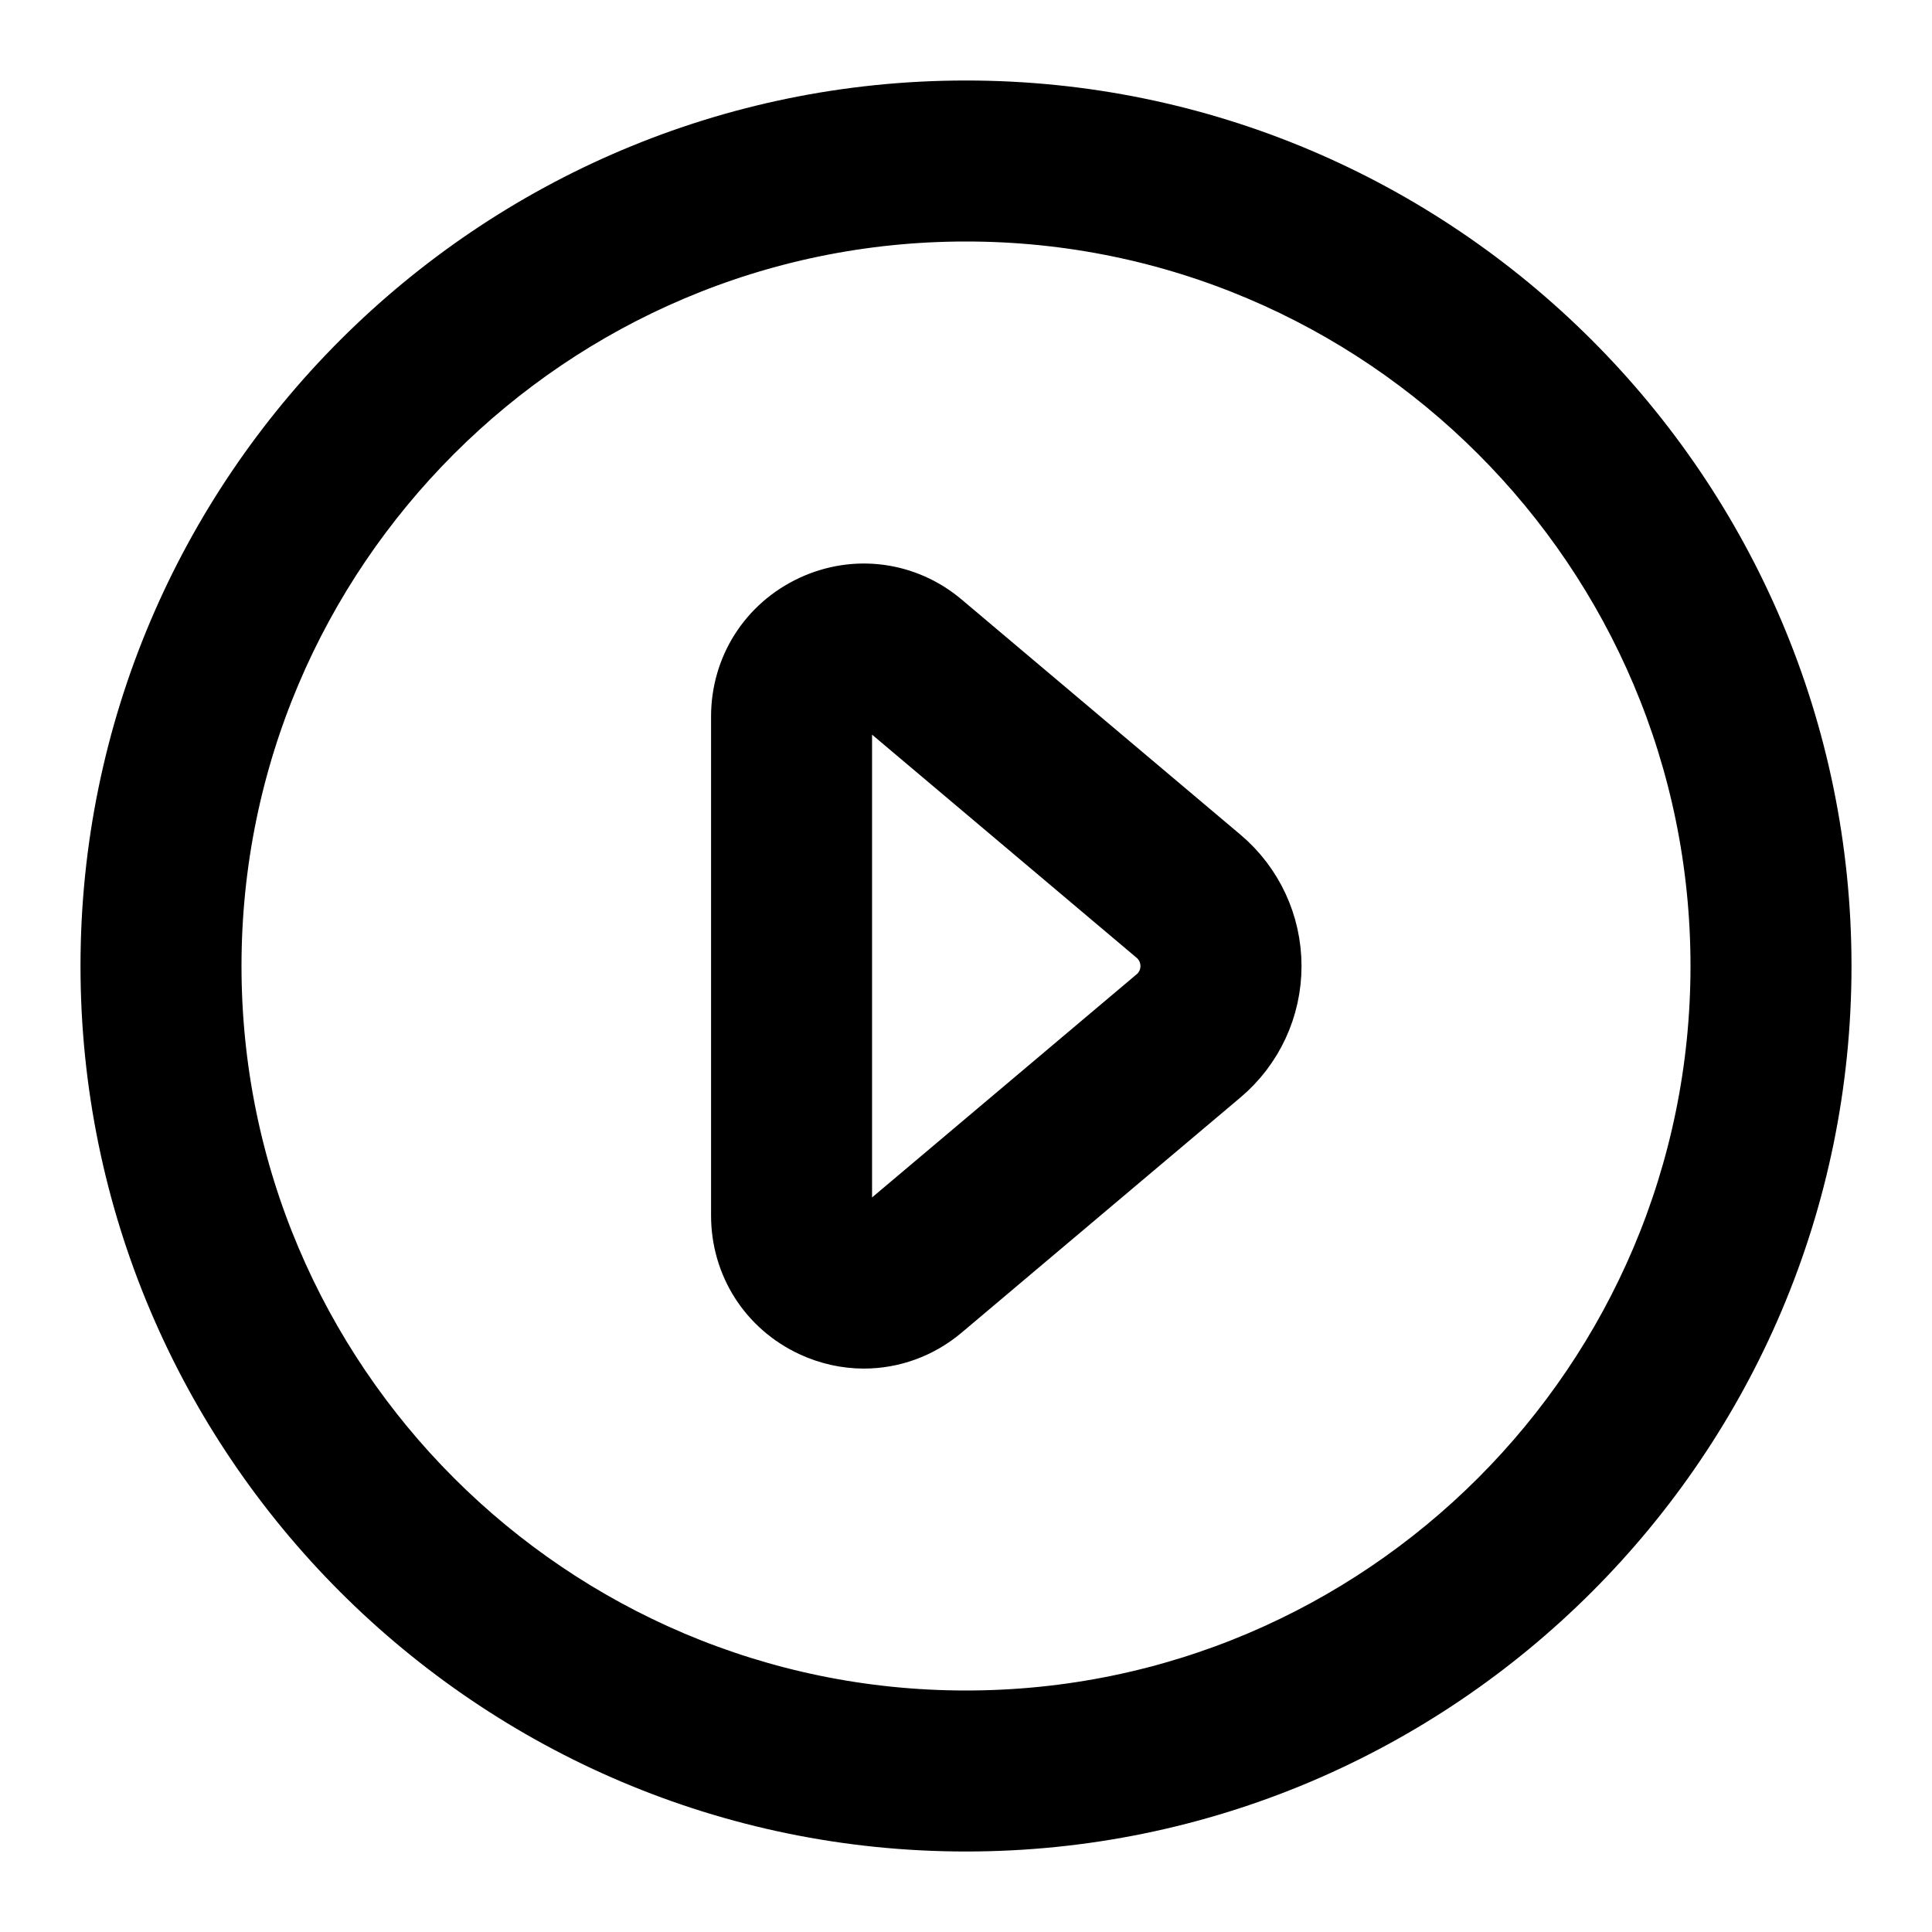 <svg viewBox="0 0 24 24" fill="currentColor" stroke="currentColor" xmlns="http://www.w3.org/2000/svg">
<path d="M12 1.5C6.21 1.5 1.5 6.21 1.5 12C1.5 17.79 6.21 22.5 12 22.5C17.79 22.5 22.5 17.79 22.5 12C22.5 6.21 17.79 1.5 12 1.5ZM12 21.5C6.762 21.5 2.5 17.238 2.5 12C2.5 6.762 6.762 2.5 12 2.5C17.238 2.5 21.5 6.762 21.5 12C21.5 17.238 17.238 21.5 12 21.5ZM11.624 7.83C11.207 7.478 10.638 7.401 10.142 7.632C9.643 7.864 9.333 8.35 9.333 8.902V15.099C9.333 15.651 9.643 16.137 10.142 16.369C10.331 16.457 10.533 16.501 10.731 16.501C11.051 16.501 11.367 16.389 11.625 16.171L15.087 13.251C15.456 12.94 15.668 12.484 15.668 12.001C15.668 11.518 15.456 11.062 15.087 10.751L11.624 7.83ZM14.441 12.486L10.979 15.406C10.805 15.552 10.63 15.494 10.562 15.462C10.508 15.437 10.333 15.337 10.333 15.099V8.902C10.333 8.664 10.509 8.564 10.562 8.539C10.596 8.523 10.658 8.501 10.733 8.501C10.806 8.501 10.893 8.523 10.979 8.595L14.441 11.515C14.585 11.636 14.667 11.813 14.667 12.001C14.667 12.189 14.585 12.365 14.441 12.486Z" />
</svg>
